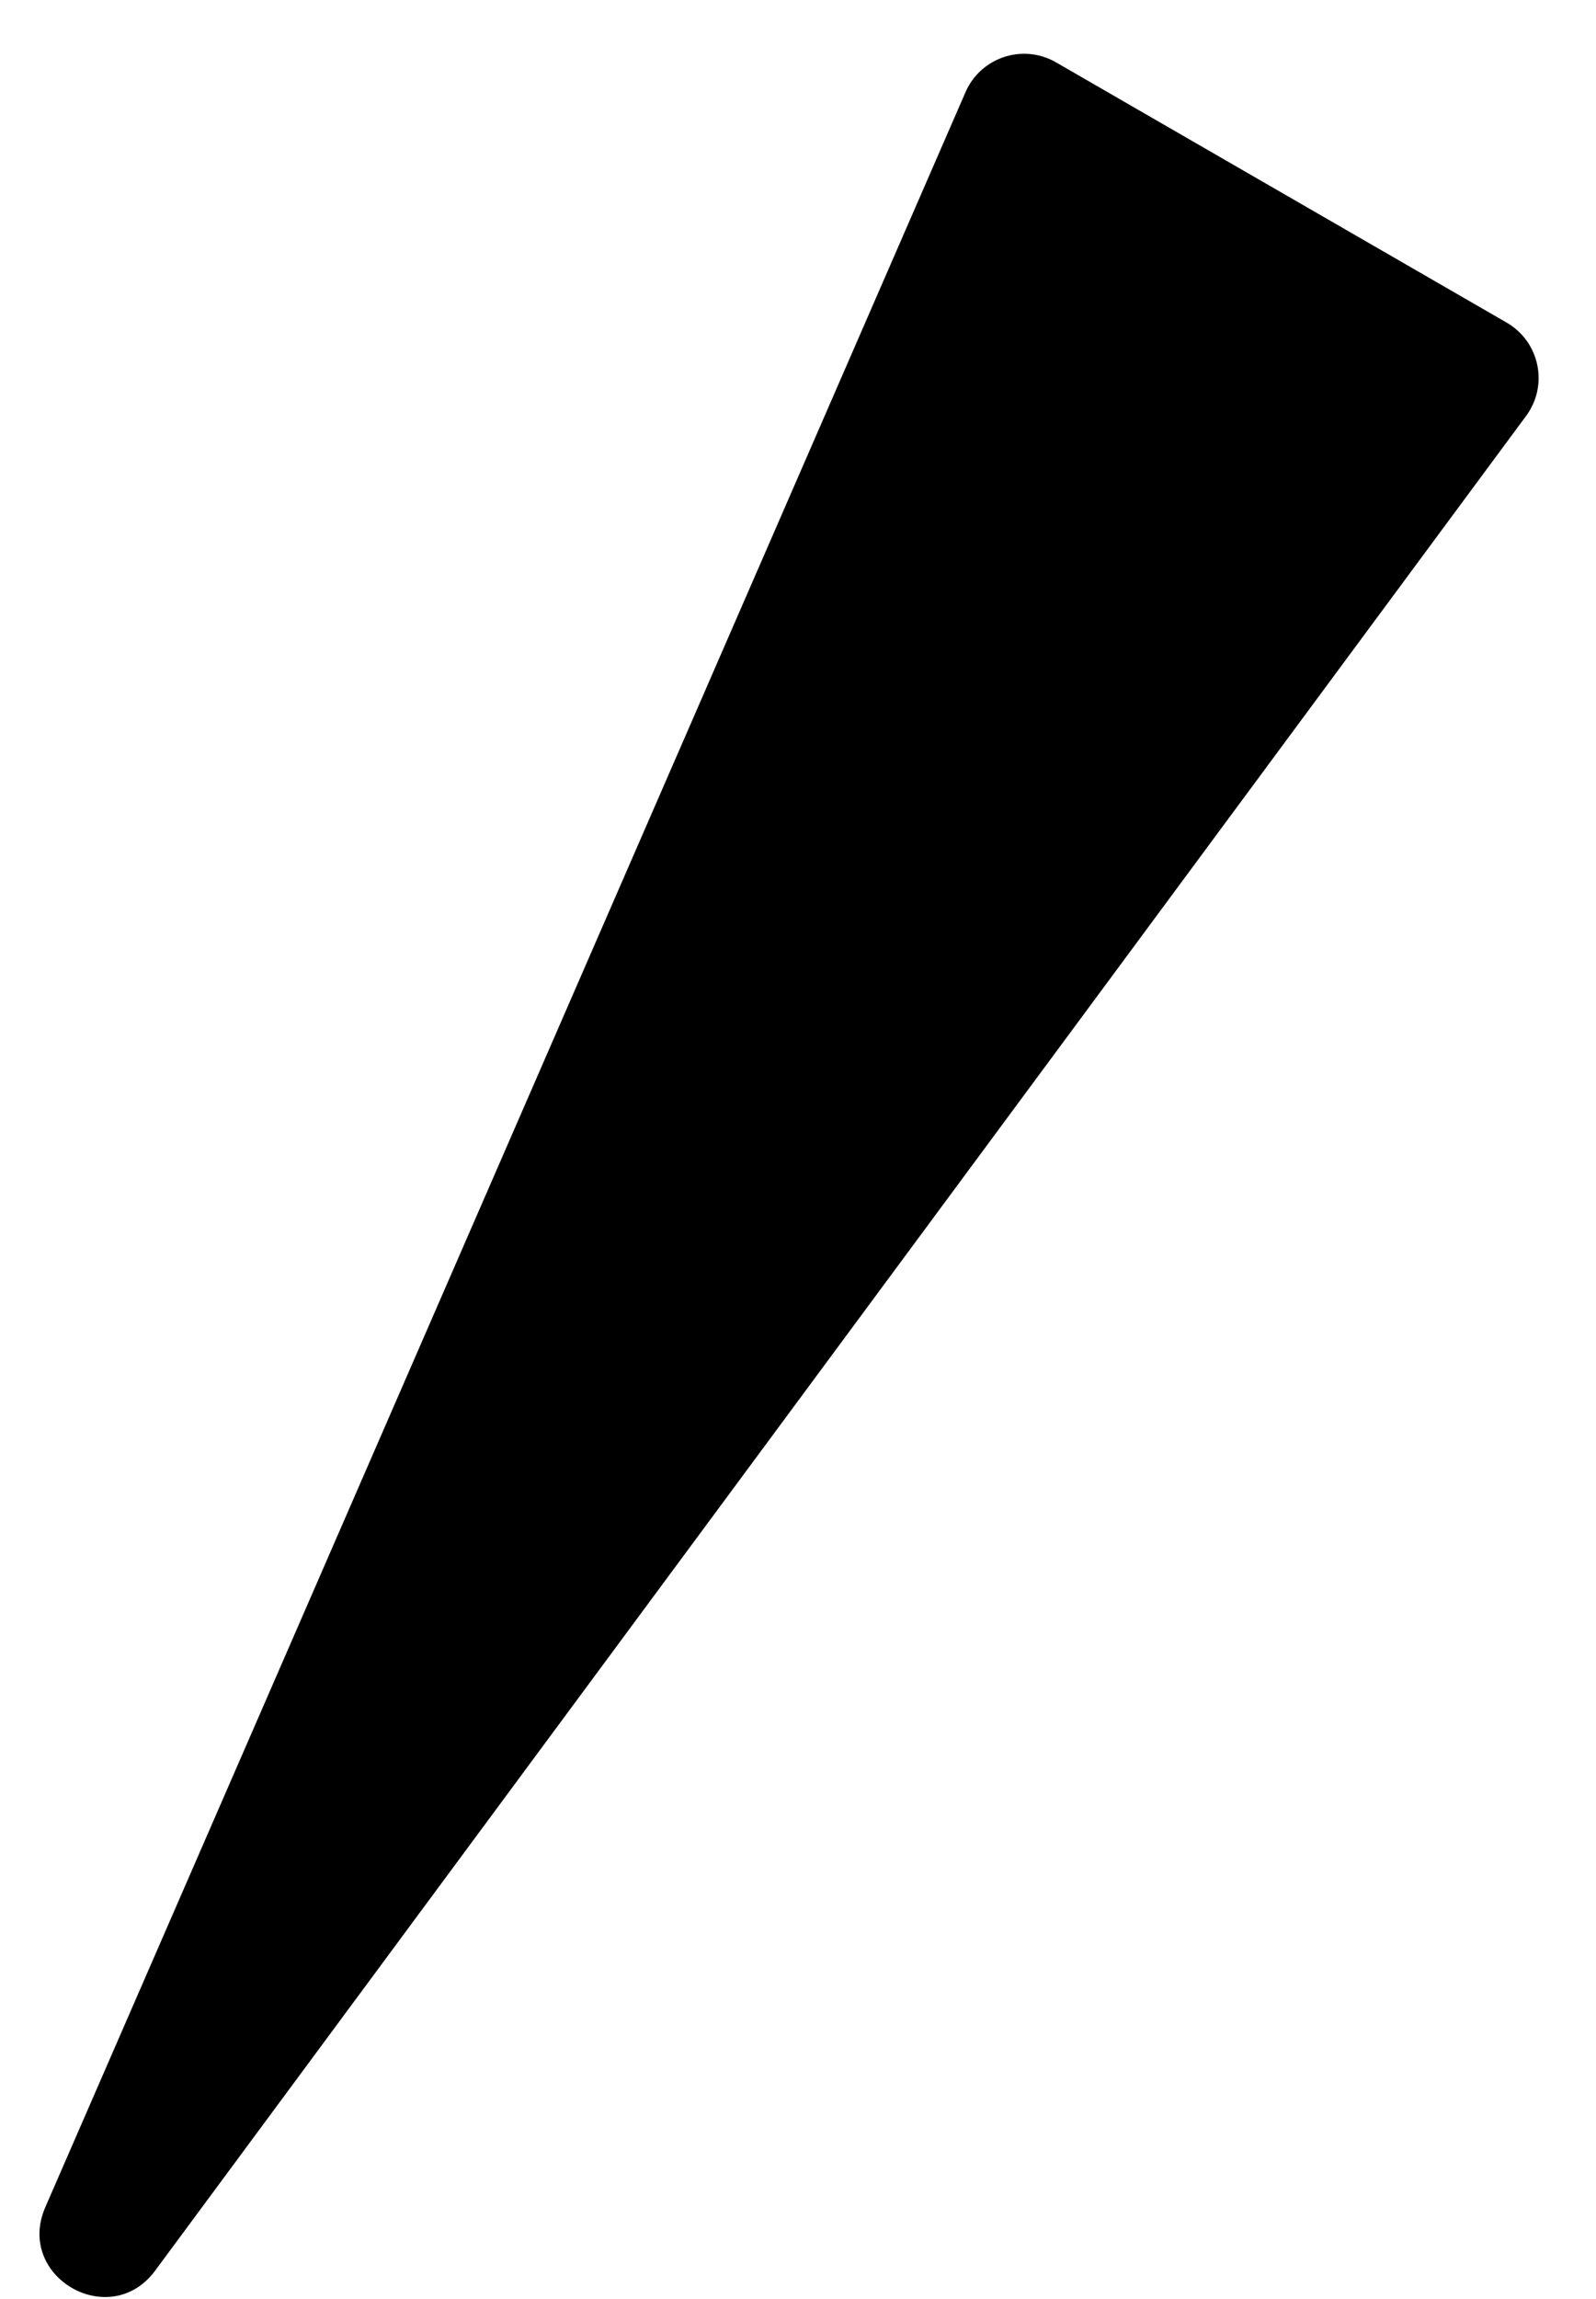 <svg width="25" height="36" viewBox="0 0 25 36" fill="none" xmlns="http://www.w3.org/2000/svg">
<path d="M2.431 35.555C1.723 36.513 0.235 35.653 0.71 34.562L15.124 1.443C15.362 0.896 16.024 0.678 16.541 0.976L23.601 5.052C24.118 5.351 24.26 6.033 23.905 6.513L2.431 35.555Z" fill="black"/>
</svg>
